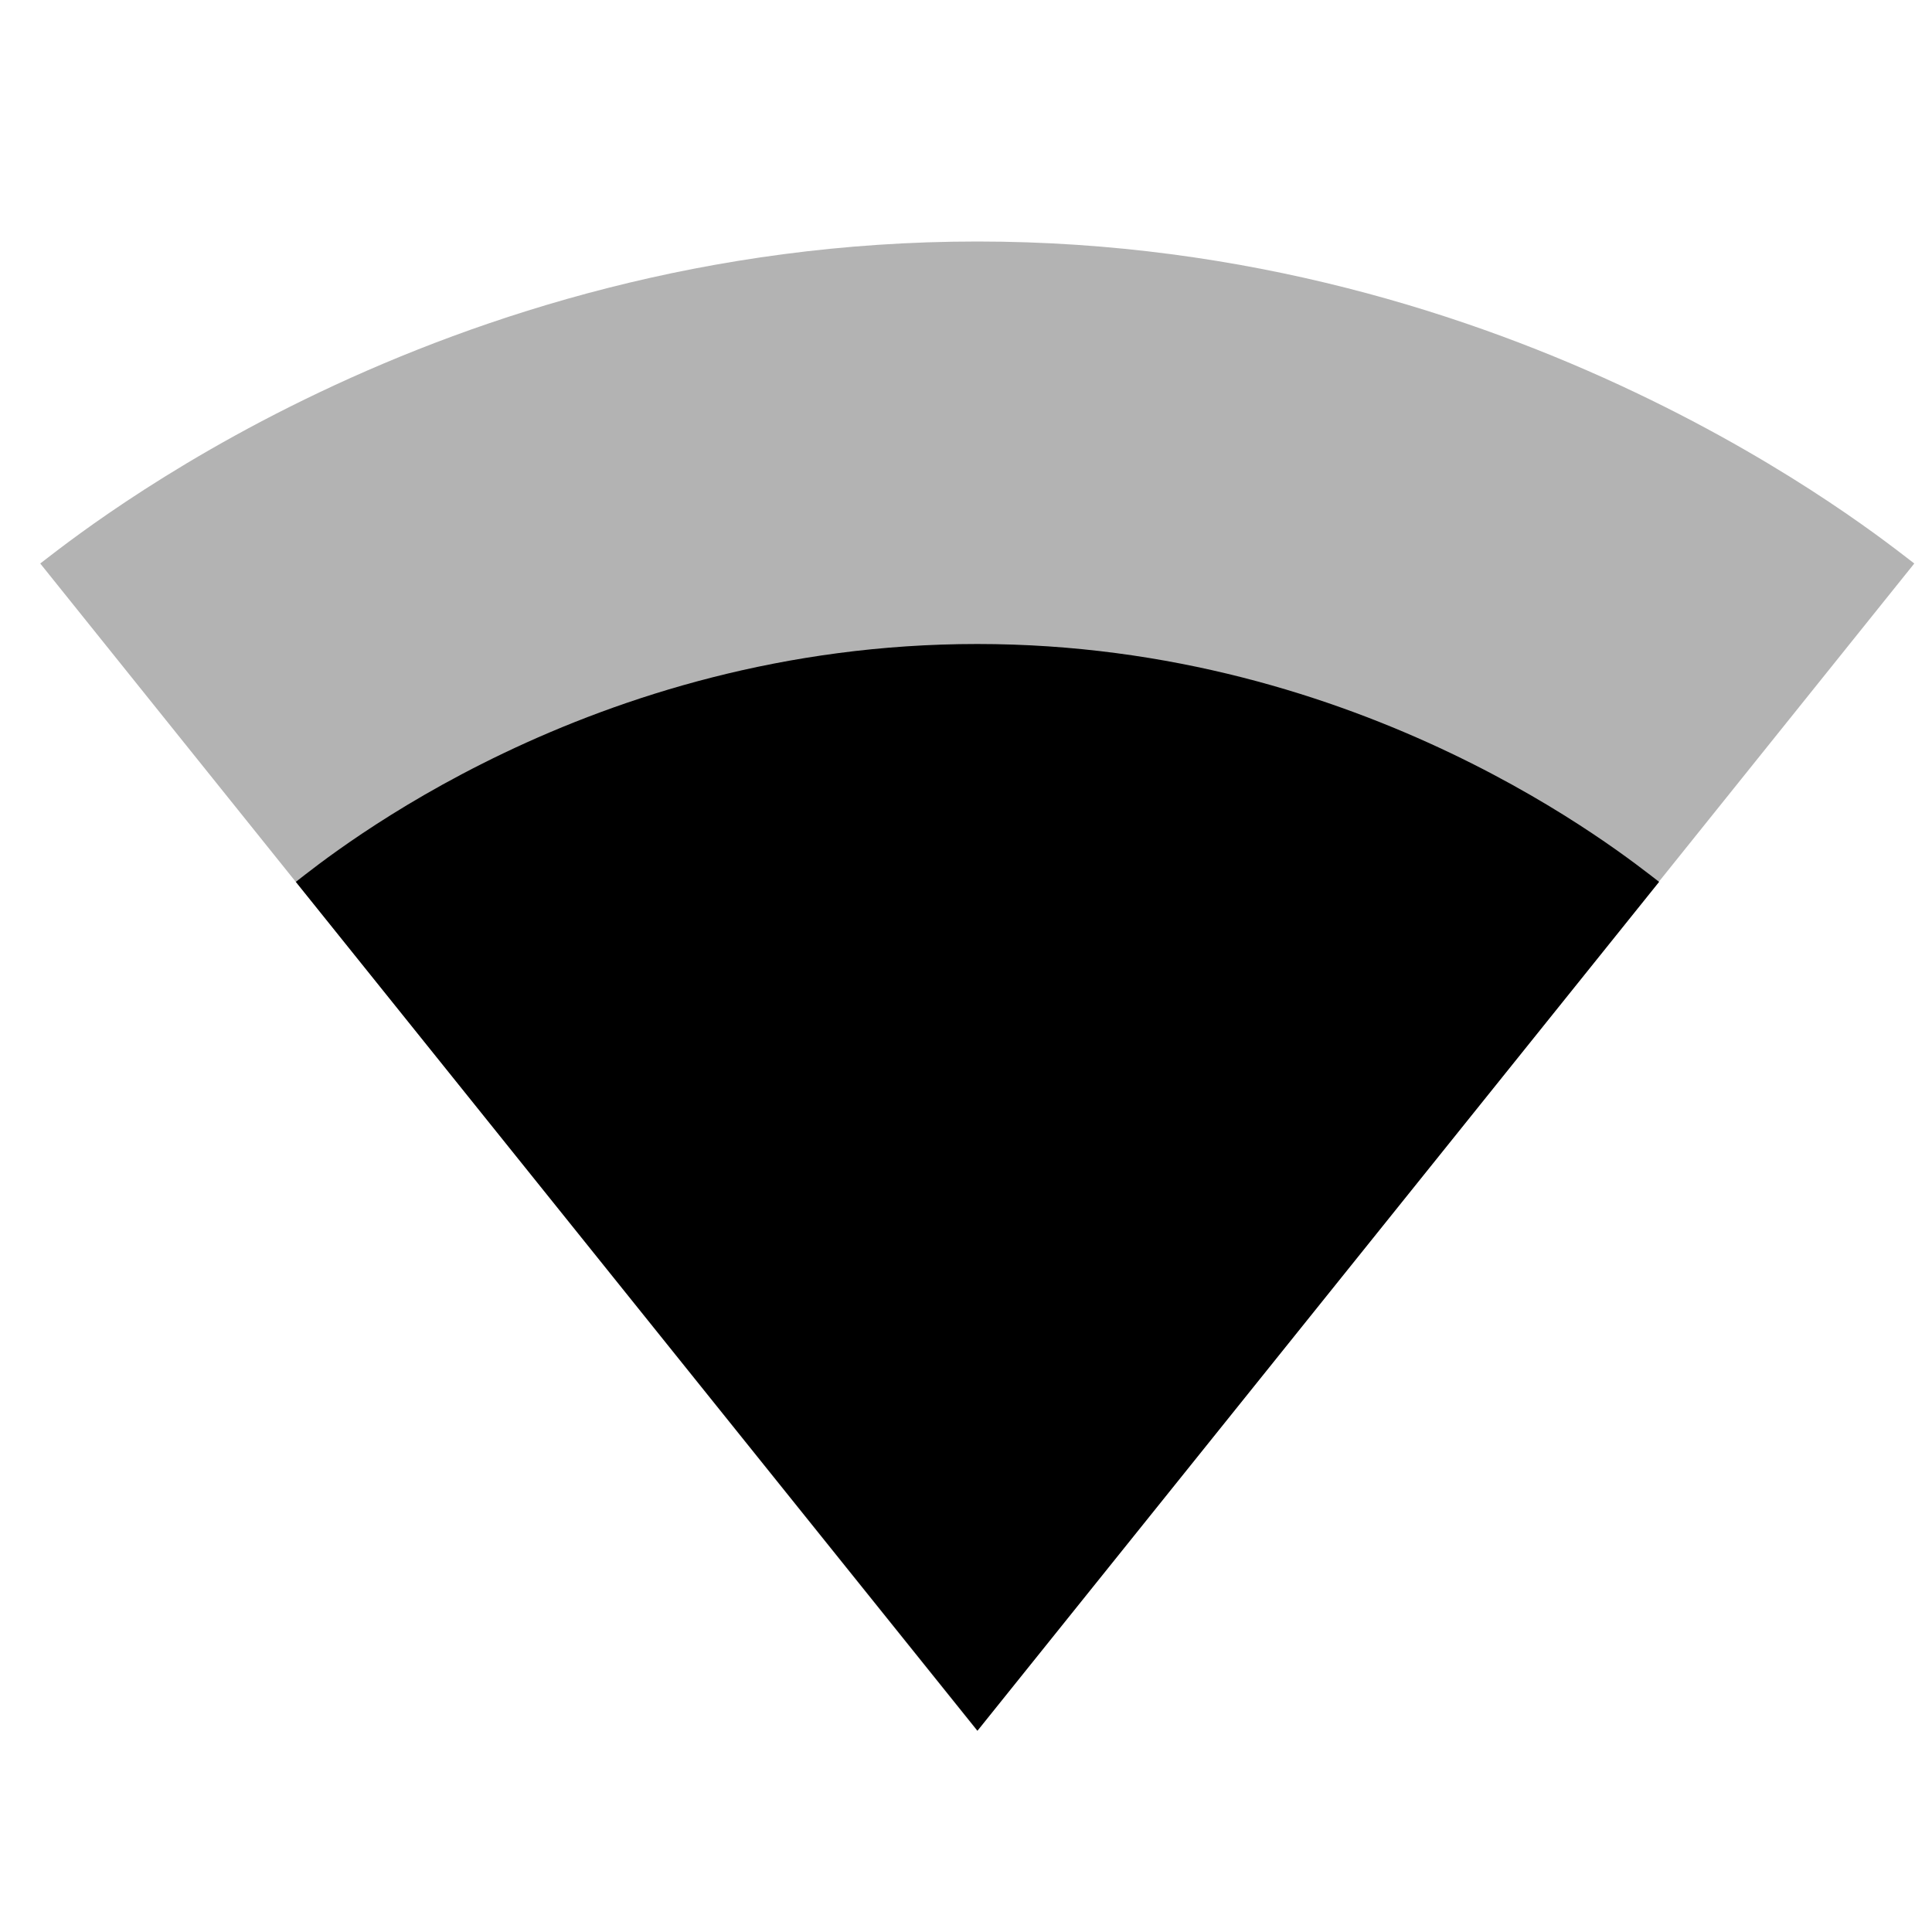 <svg xmlns="http://www.w3.org/2000/svg" width="48" height="48" viewBox="0 0 48 48">
  <g>
    <path fill-opacity=".3" d="M24.3 42.98L47.56 14c-.9-.68-9.85-8-23.28-8C10.85 6 1.9 13.32 1 14l23.26 28.98.02.02.02-.02z"/>
    <path d="M7.35 21.91l16.92 21.07.01.02.02-.02 16.92-21.07C40.36 21.25 33.9 16 24.28 16c-9.63 0-16.08 5.25-16.93 5.91z"/>
  </g>
</svg>
